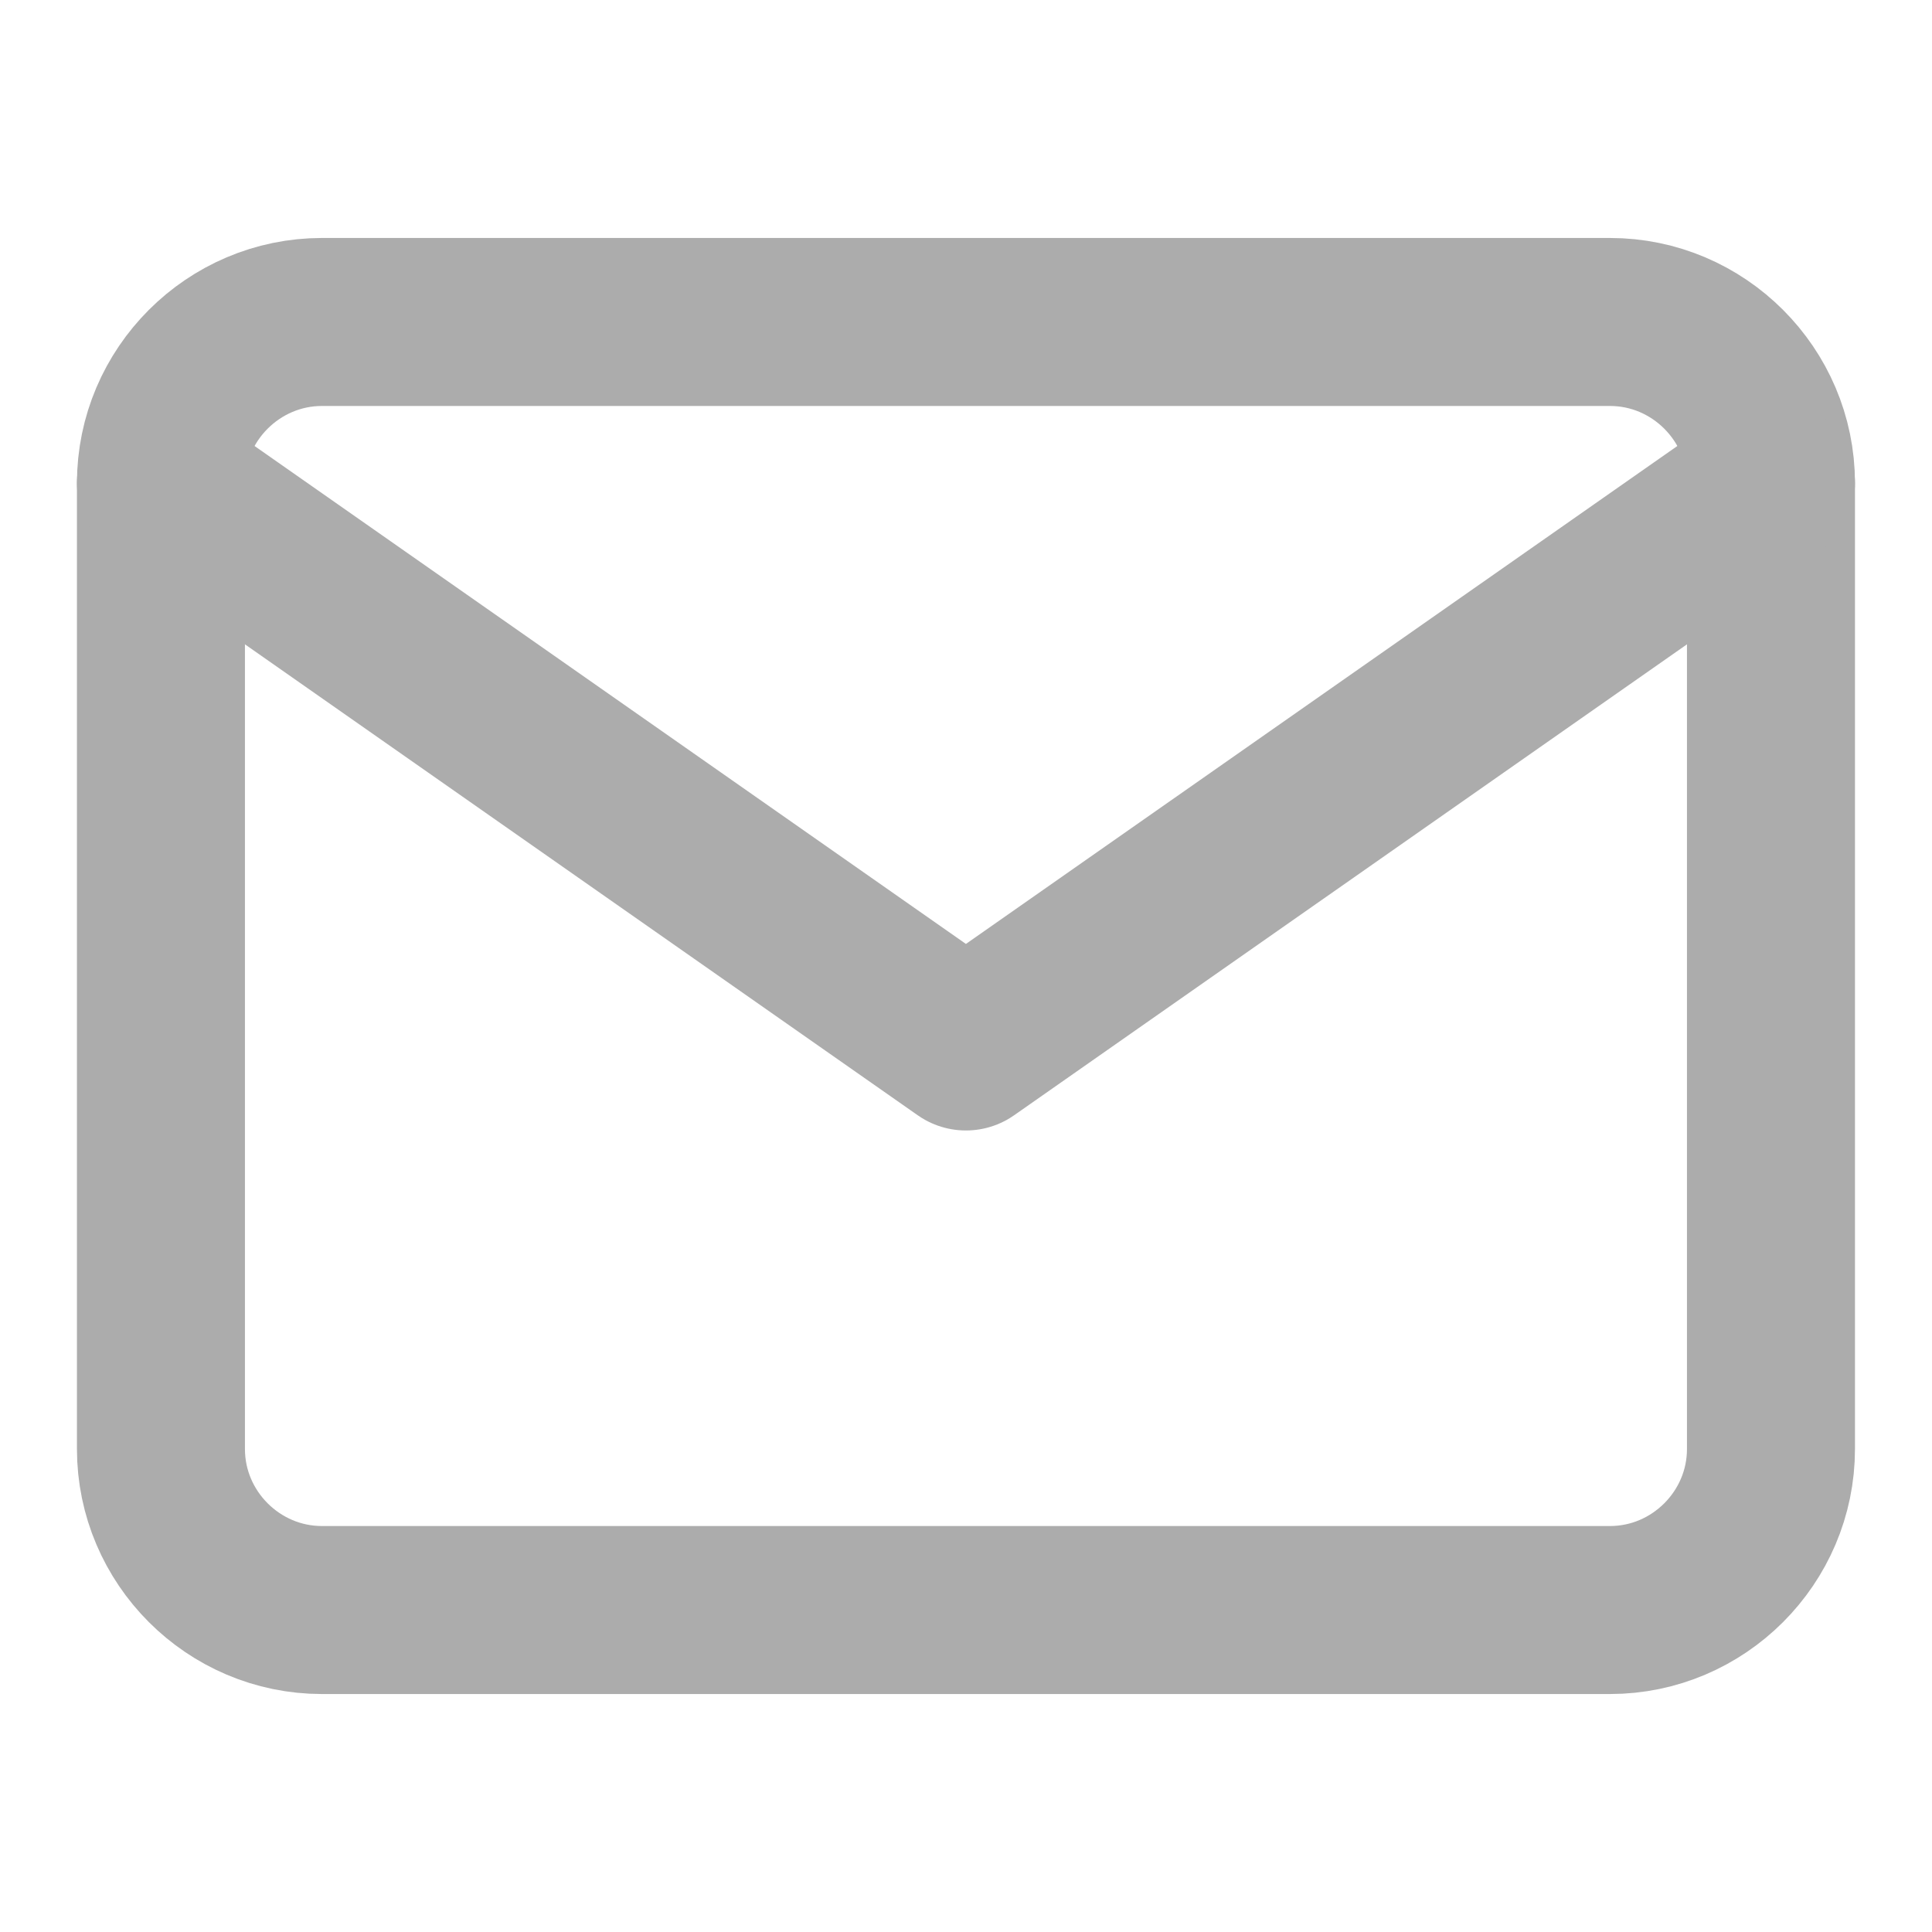 <svg width="23" height="23" viewBox="0 0 23 23" fill="none" xmlns="http://www.w3.org/2000/svg">
<path d="M3.833 3.833H19.166C20.22 3.833 21.083 4.696 21.083 5.75V17.25C21.083 18.304 20.22 19.167 19.166 19.167H3.833C2.779 19.167 1.916 18.304 1.916 17.25V5.75C1.916 4.696 2.779 3.833 3.833 3.833Z" stroke="#ACACAC" stroke-width="2" stroke-linecap="round" stroke-linejoin="round"/>
<path d="M21.083 5.75L11.499 12.458L1.916 5.75" stroke="#ACACAC" stroke-width="2" stroke-linecap="round" stroke-linejoin="round"/>
</svg>
